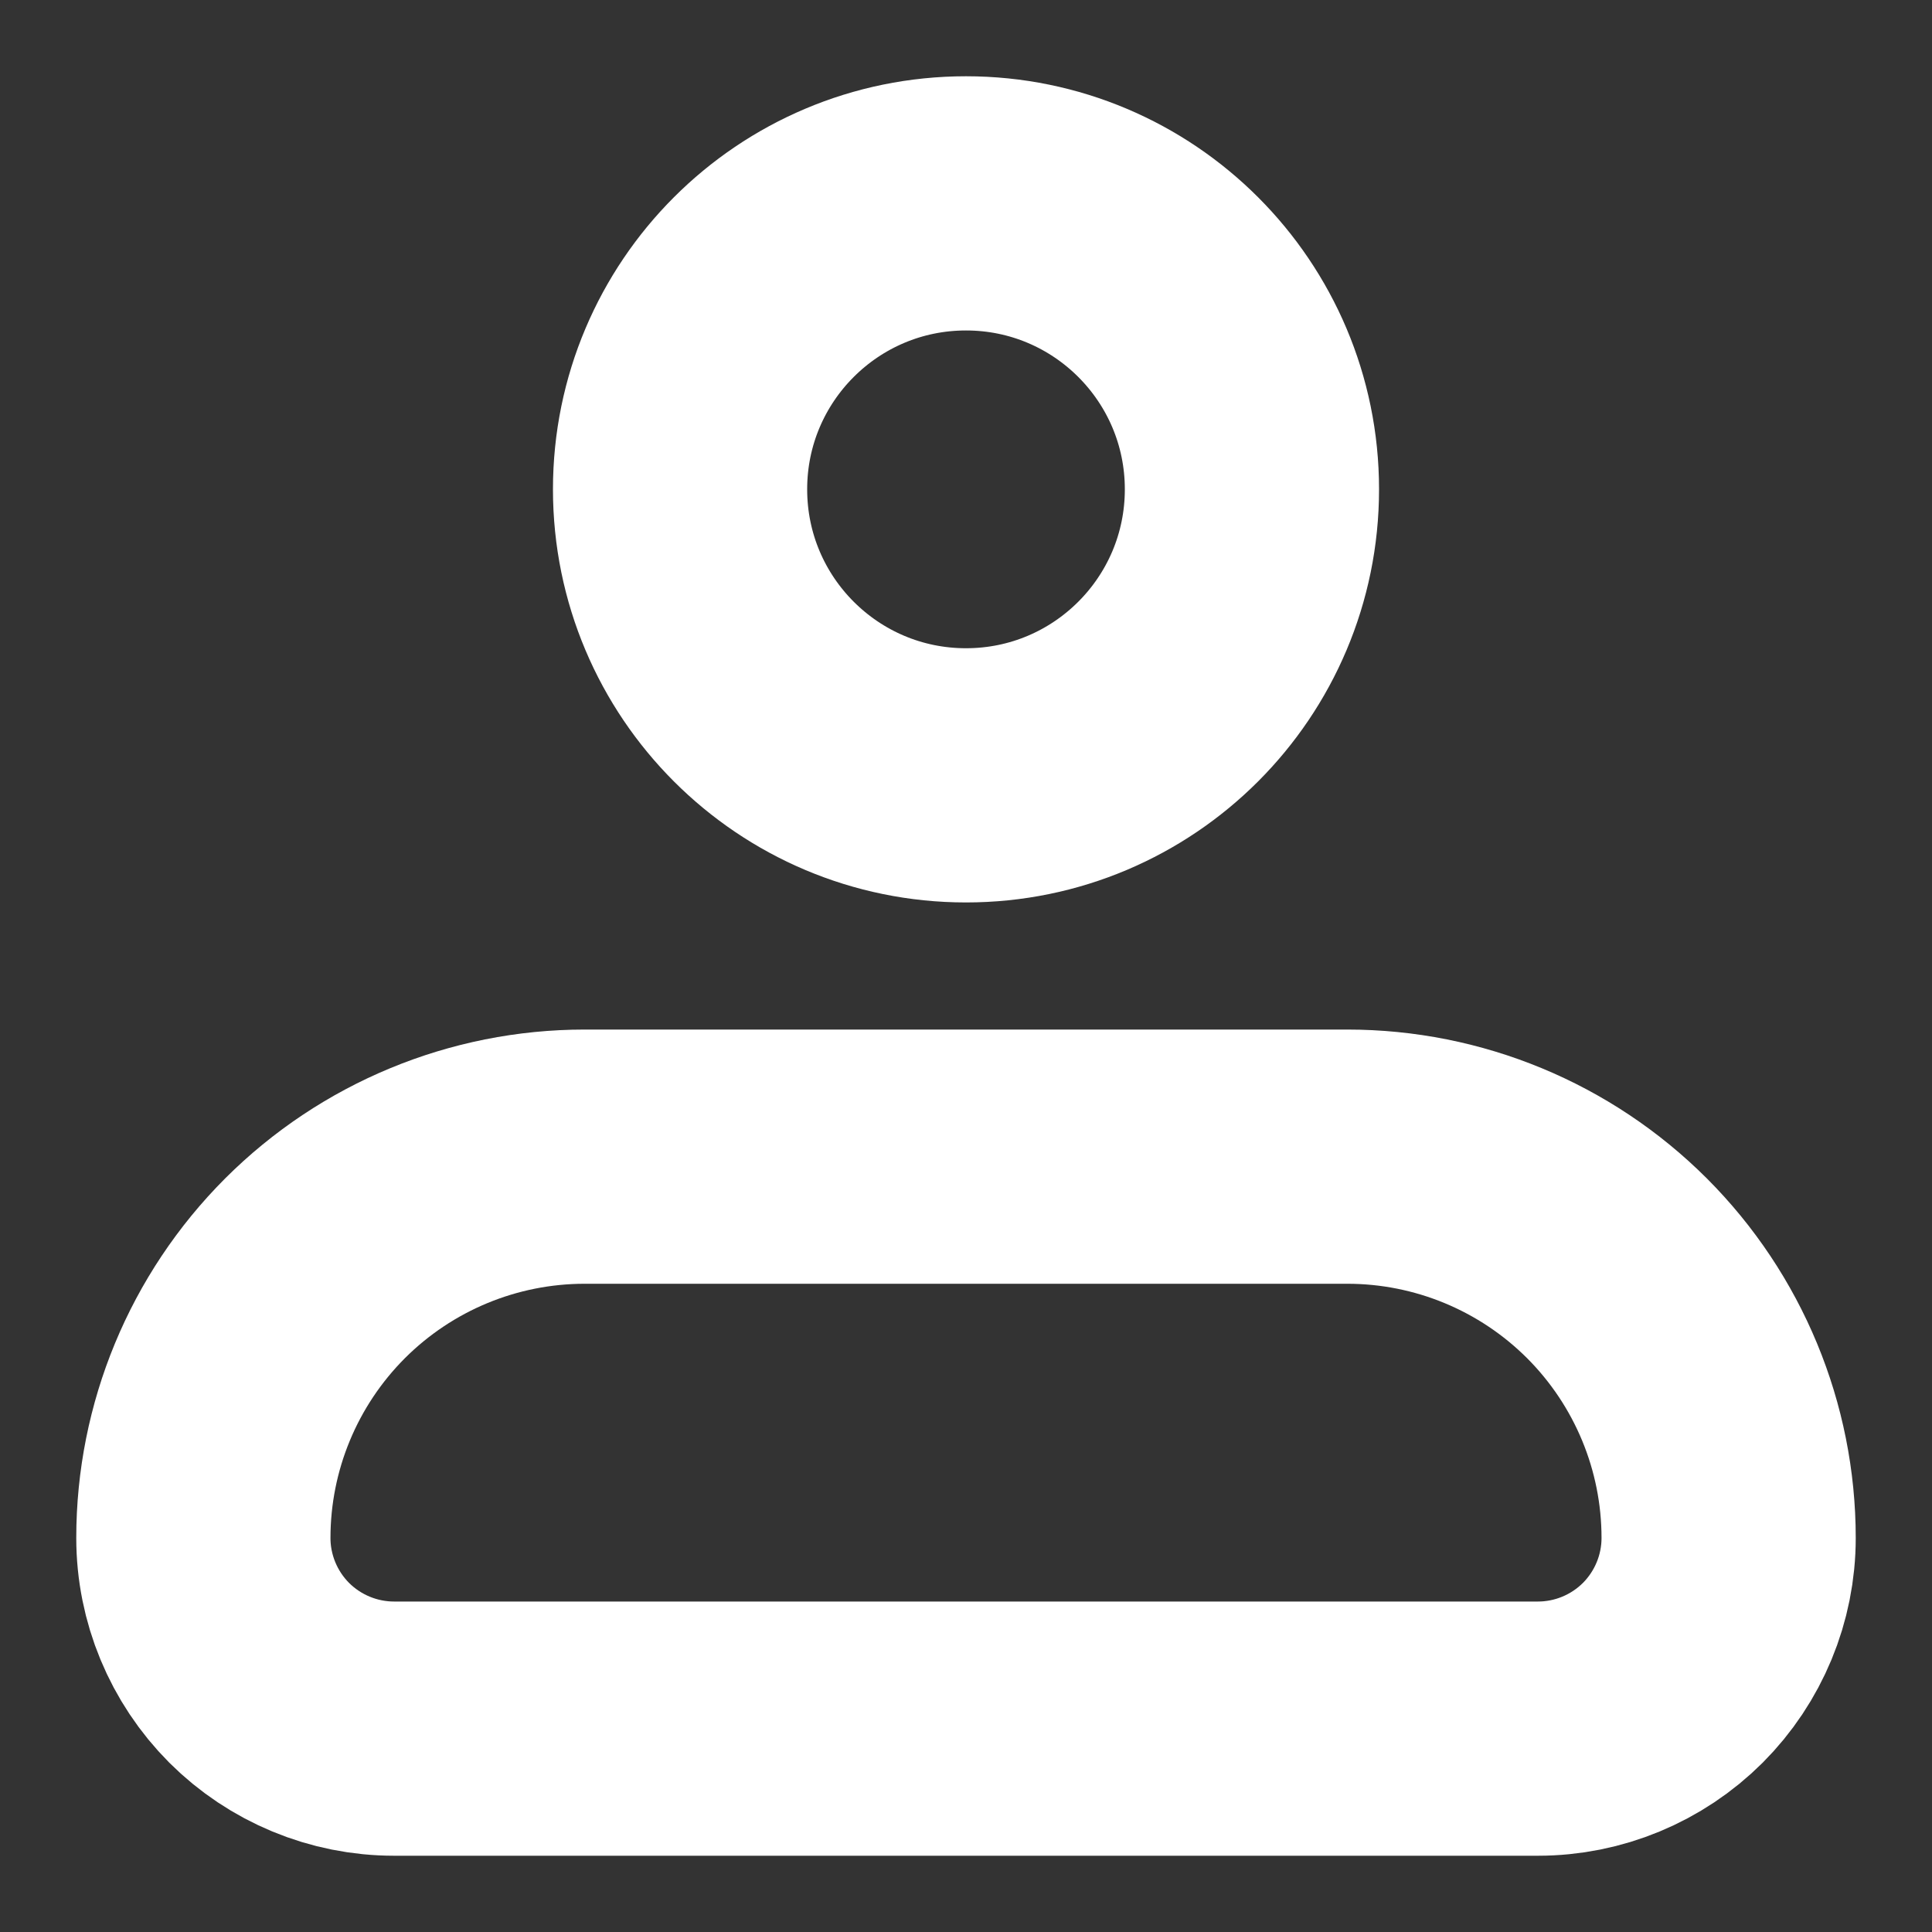 <svg width="19" height="19" viewBox="0 0 19 19" fill="none" xmlns="http://www.w3.org/2000/svg">
<rect x="0" y="0" width="19" height="19" fill="#333333" stroke="none"/>
<path d="M2 15.125C2 14.13 2.395 13.177 3.098 12.473C3.802 11.77 4.755 11.375 5.75 11.375H13.25C14.245 11.375 15.198 11.77 15.902 12.473C16.605 13.177 17 14.13 17 15.125C17 15.622 16.802 16.099 16.451 16.451C16.099 16.802 15.622 17 15.125 17H3.875C3.378 17 2.901 16.802 2.549 16.451C2.198 16.099 2 15.622 2 15.125Z" stroke="white" stroke-width="2.5" stroke-linejoin="round"/>
<path d="M9.5 7.625C11.053 7.625 12.312 6.366 12.312 4.812C12.312 3.259 11.053 2 9.5 2C7.947 2 6.688 3.259 6.688 4.812C6.688 6.366 7.947 7.625 9.5 7.625Z" stroke="white" stroke-width="2.5"/>
</svg>
